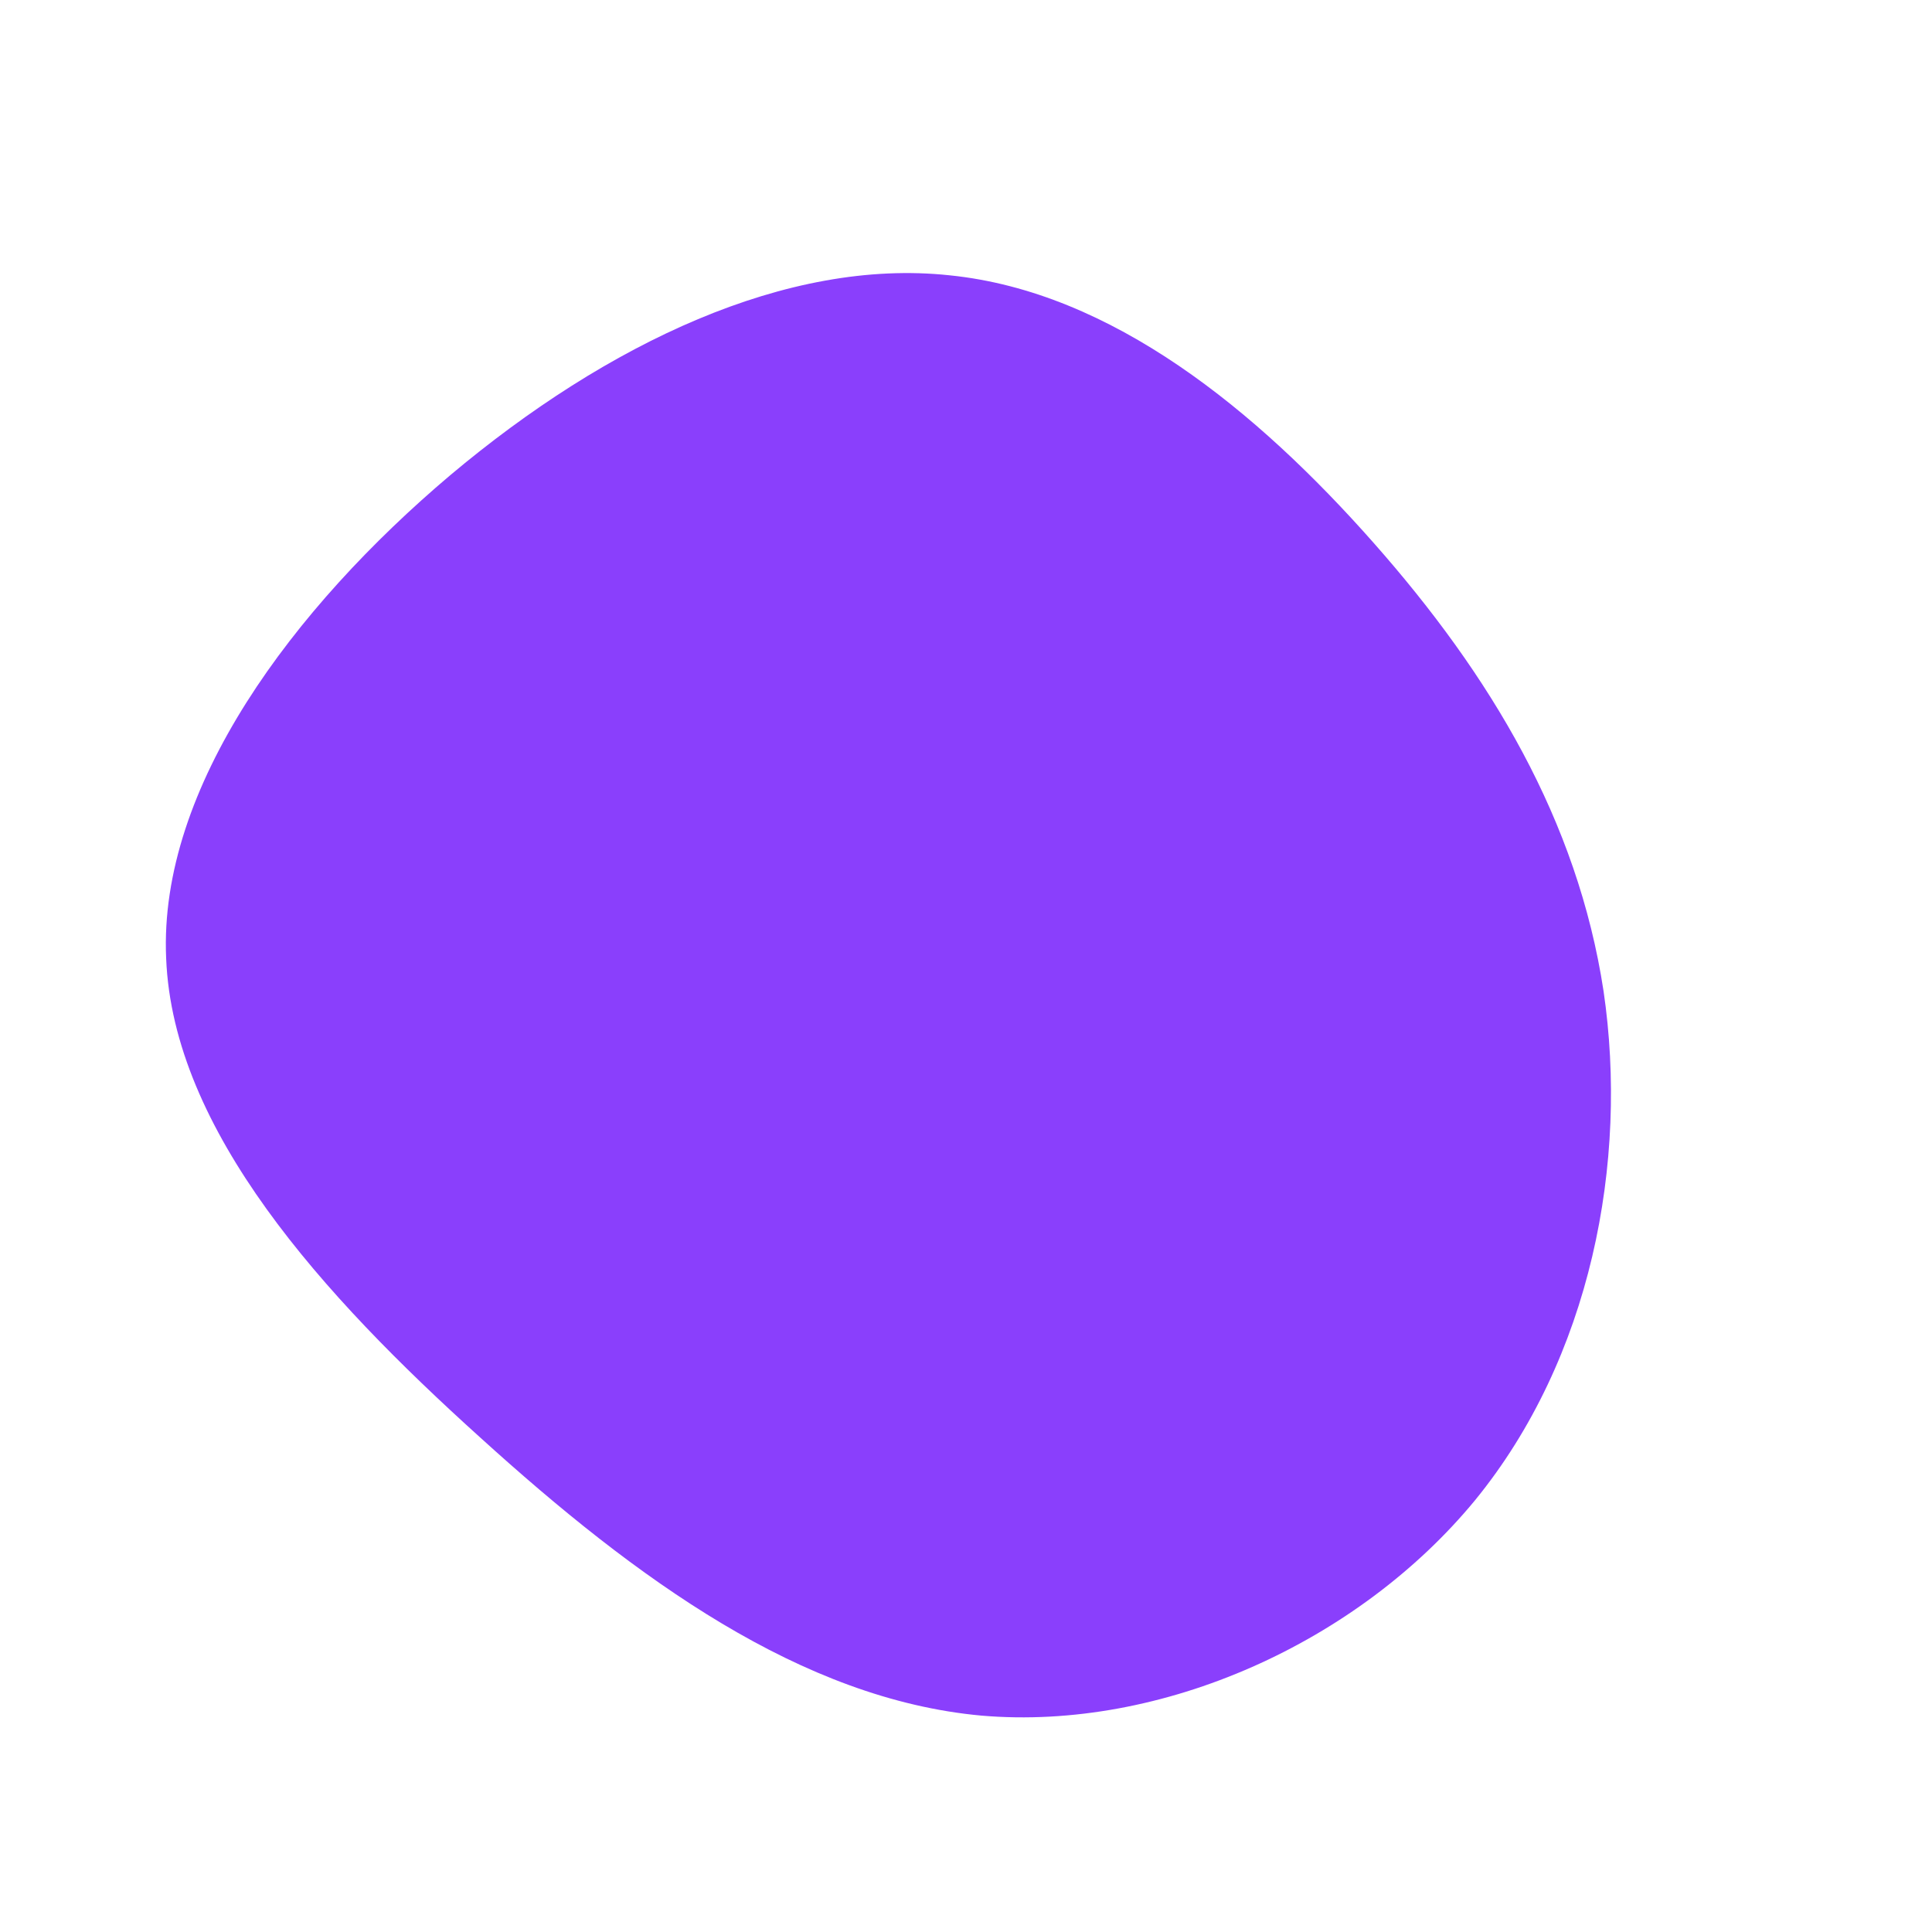 <?xml version="1.0" standalone="no"?>
<svg viewBox="0 0 200 200" xmlns="http://www.w3.org/2000/svg">
  <path fill="#8A3FFC" d="M42.2,-43.8C54.3,-30.1,63.3,-15.1,66,2.6C68.6,20.3,64.7,40.6,52.7,55.3C40.6,70,20.3,79.2,1.6,77.6C-17,75.9,-34.1,63.5,-50.3,48.8C-66.6,34.1,-82.1,17,-82.8,-0.8C-83.6,-18.5,-69.6,-37.1,-53.4,-50.8C-37.1,-64.5,-18.5,-73.3,-1.7,-71.5C15.1,-69.8,30.1,-57.5,42.2,-43.8Z" transform="translate(100 100)" />
</svg>
